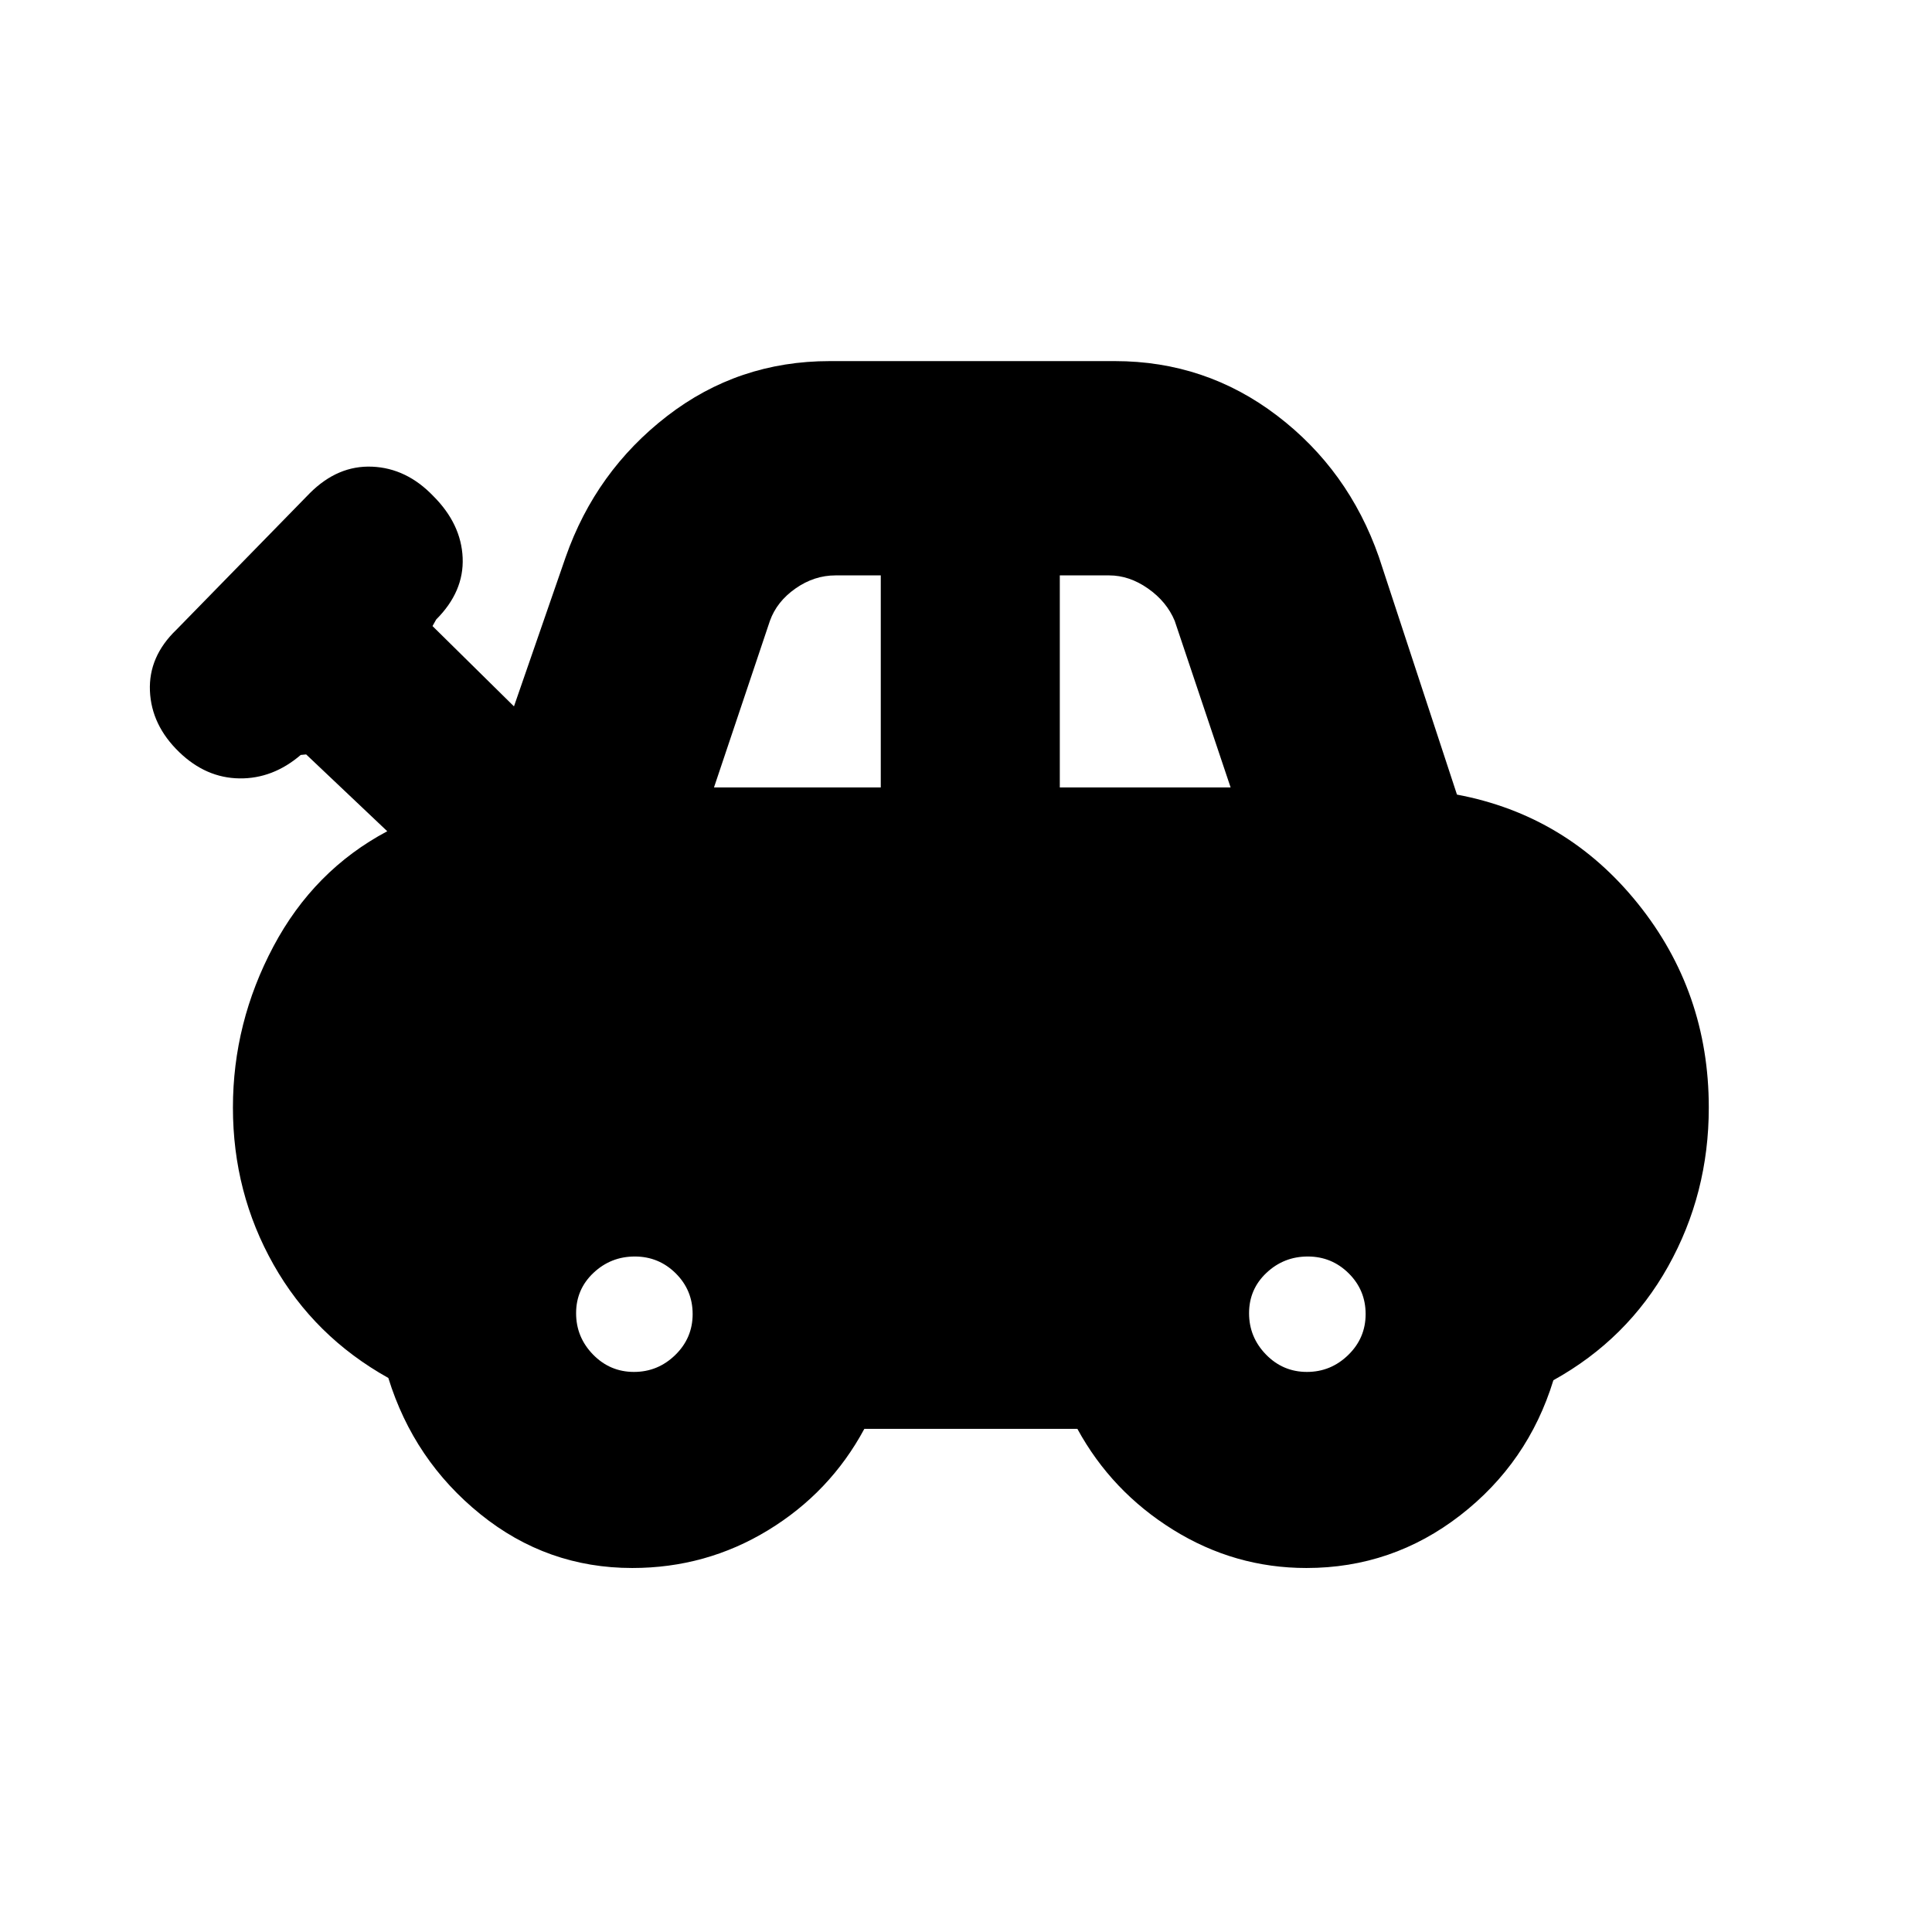 <svg xmlns="http://www.w3.org/2000/svg" height="20" viewBox="0 -960 960 960" width="20"><path d="M314.16-180.87q-42.38 0-75.44-26.72-33.07-26.71-45.76-67.71-36.83-20.57-57.03-56.31-20.19-35.74-20.19-78.04 0-42.18 20.11-80.05t56.58-57.26l-40.3-38.17-2.7.26q-13.87 11.87-30.45 11.65-16.59-.21-29.89-13.02-13.87-13.37-14.59-30.46-.72-17.08 13.15-30.39l66.31-67.87q13.87-13.87 30.95-13.15 17.09.72 30.39 14.59 13.87 13.87 14.59 30.67.72 16.81-13.15 30.68l-1.83 3.26L255.39-609l25.7-74.22q14.97-42.65 50.34-70 35.38-27.35 80.87-27.35h141.66q45.05 0 80.57 27.05 35.51 27.04 50.64 70.3l38.79 118.05q54.56 10.26 89.84 54.1 35.29 43.85 35.29 101.42 0 42.8-20.23 78.96t-56.99 56.52q-12.57 41-46.32 67.15-33.76 26.15-76.38 26.15-35.67 0-66.25-19-30.57-19-47.57-50.13H429.48q-17 31.57-47.81 50.35-30.81 18.78-67.51 18.78Zm40.62-387.87h82.87v-105.35h-22.52q-10.56 0-19.85 6.5-9.28 6.5-12.71 16.07l-27.79 82.78Zm171.83 0h84.87l-27.78-82.78q-4-9.57-13.29-16.07-9.28-6.5-19.28-6.5h-24.52v105.35ZM315.01-278.3q11.9 0 20.53-8.42t8.63-20.33q0-11.91-8.42-20.25-8.42-8.35-20.32-8.35-11.91 0-20.54 8.13-8.63 8.14-8.63 20.05 0 11.9 8.42 20.54 8.42 8.63 20.33 8.63Zm334.39 0q11.9 0 20.53-8.42 8.64-8.42 8.64-20.33 0-11.91-8.42-20.25-8.42-8.35-20.33-8.35-11.91 0-20.54 8.13-8.63 8.14-8.63 20.05 0 11.9 8.42 20.54 8.42 8.63 20.33 8.63Z"/></svg>